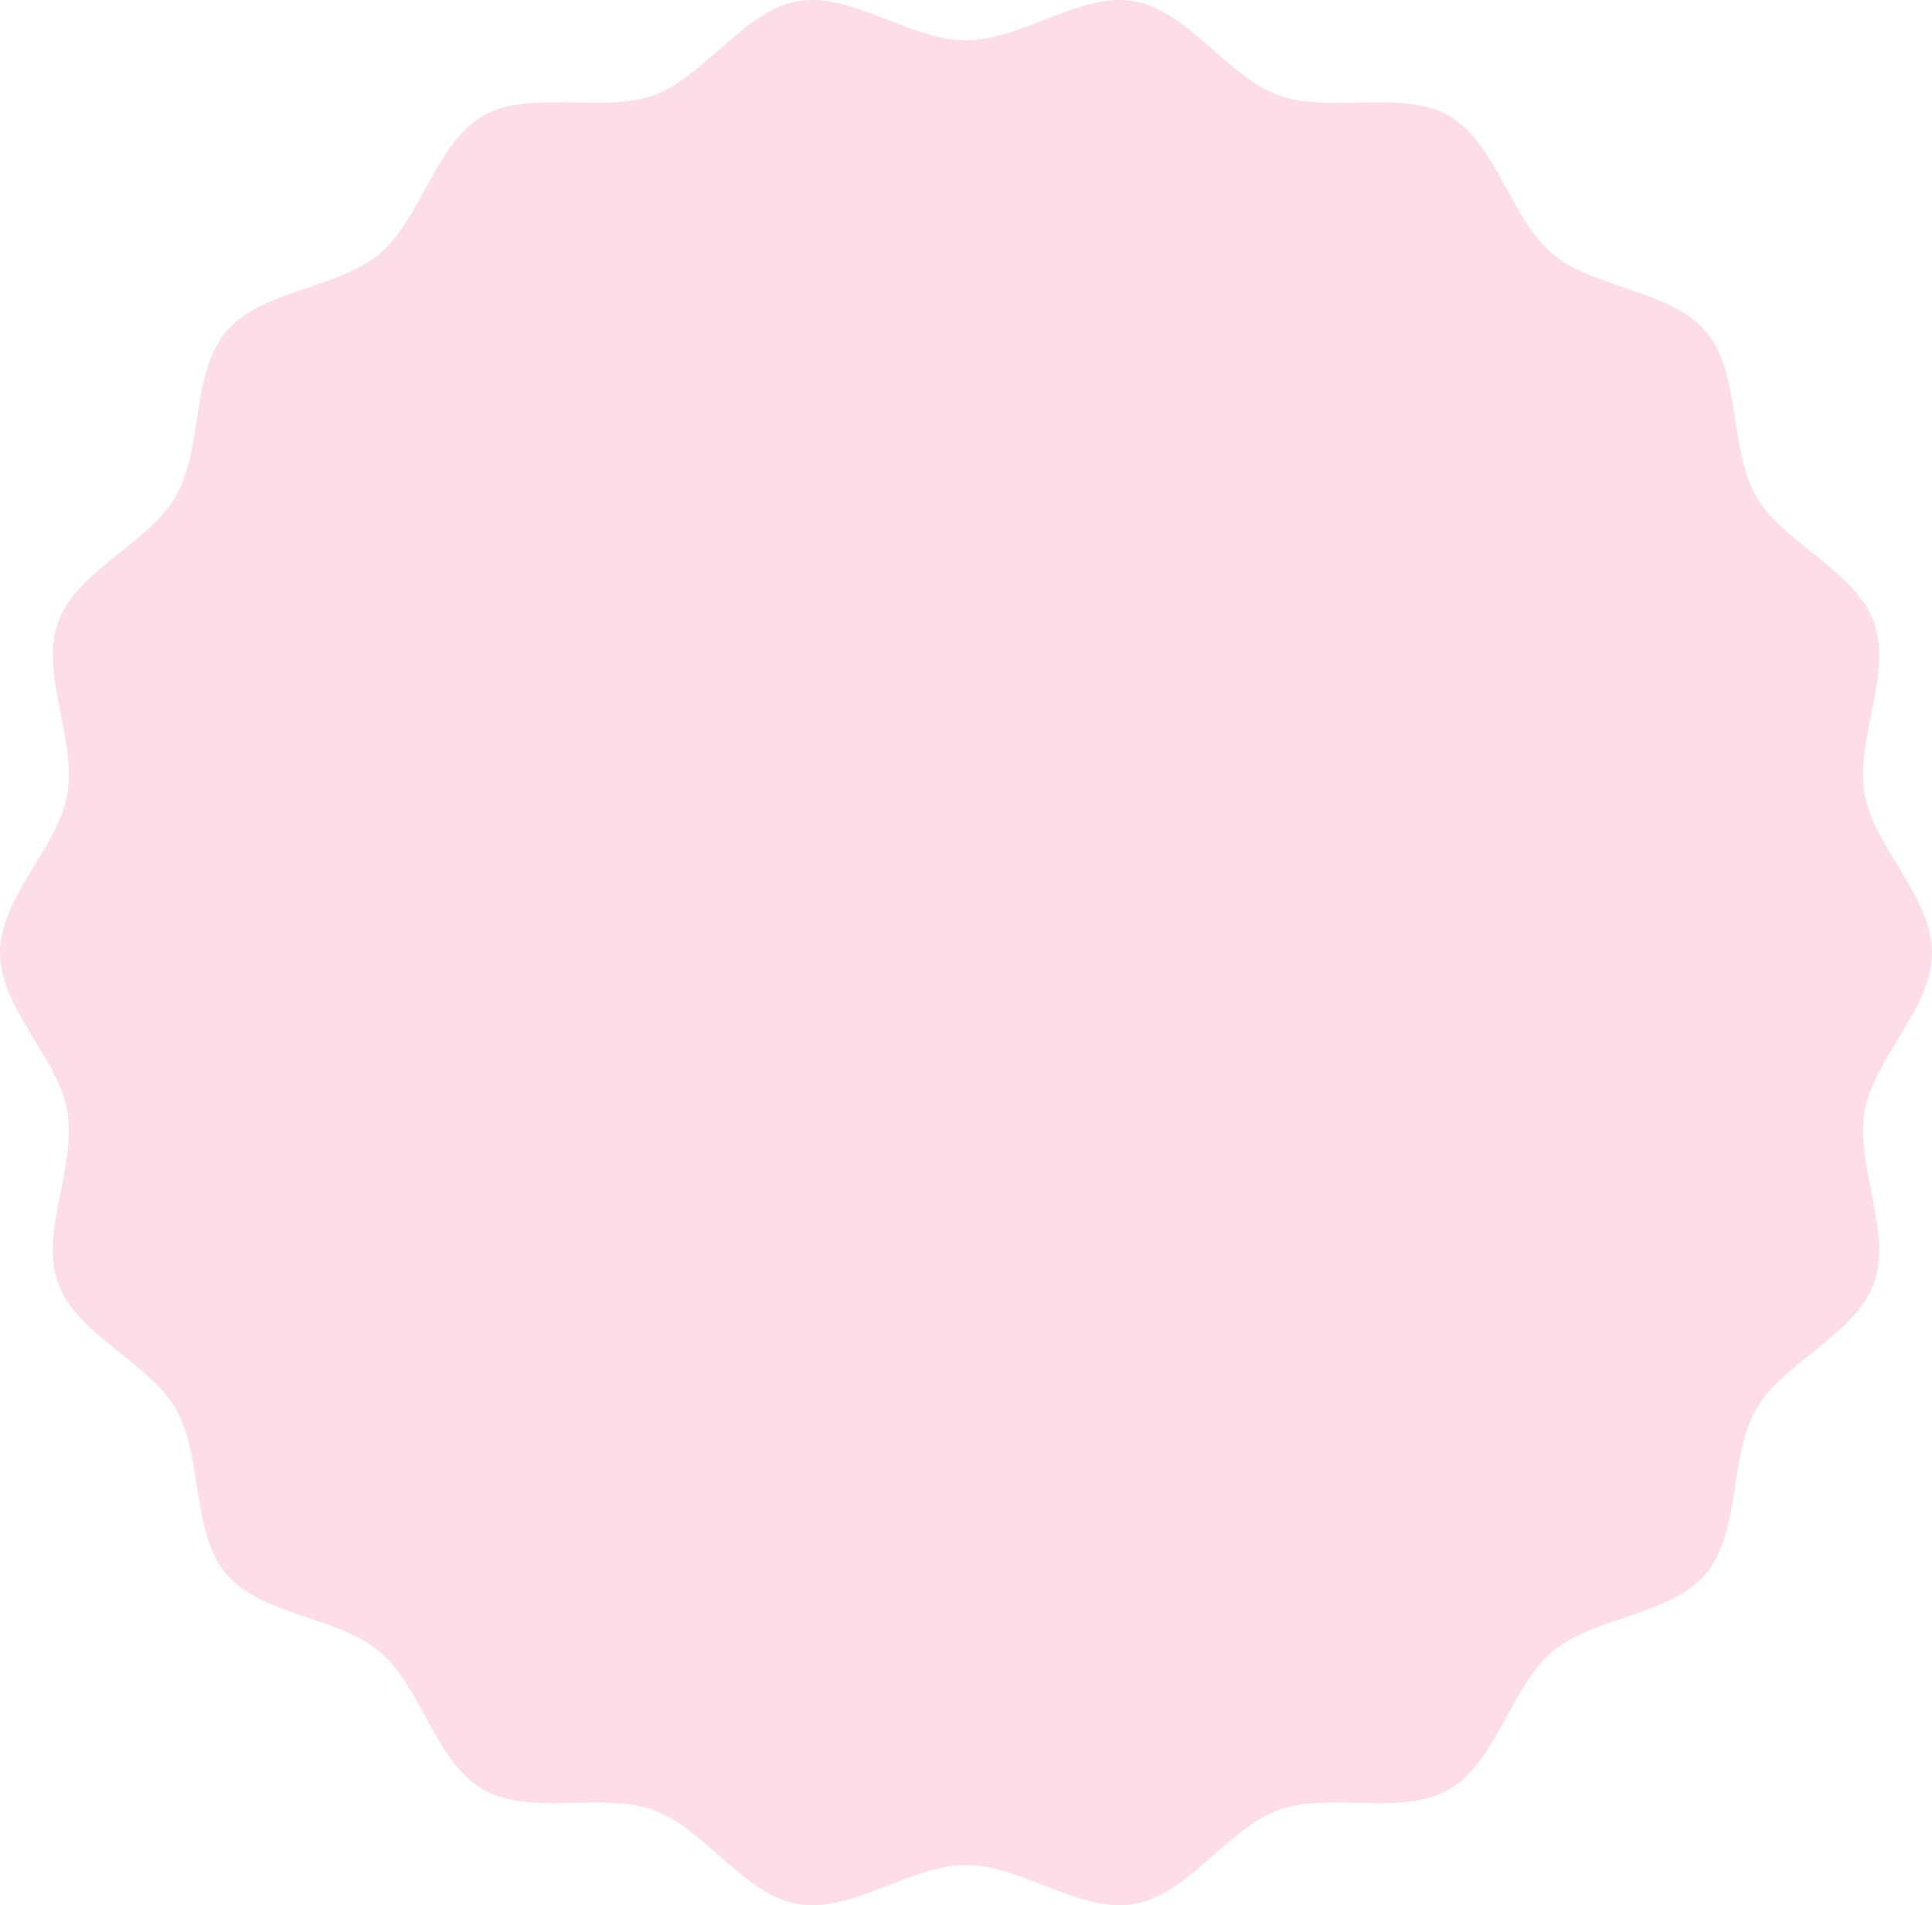 <?xml version="1.0" encoding="UTF-8"?>
<svg id="_レイヤー_2" data-name="レイヤー 2" xmlns="http://www.w3.org/2000/svg" viewBox="0 0 144 142.012">
  <defs>
    <style>
      .cls-1 {
        fill: #fddee8;
        stroke-width: 0px;
      }
    </style>
  </defs>
  <g id="design">
    <path class="cls-1" d="m144,71.006c0,4.147-4.331,7.865-5.022,11.814-.711,4.061,2.077,9.031.698,12.819-1.404,3.855-6.747,5.866-8.774,9.371-2.047,3.538-1.132,9.168-3.745,12.279s-8.327,3.19-11.447,5.811c-3.111,2.613-4.165,8.223-7.703,10.27-3.505,2.028-8.888.15-12.743,1.553-3.788,1.379-6.699,6.289-10.76,7.001-3.949.692-8.357-2.918-12.504-2.918s-8.555,3.609-12.504,2.918c-4.061-.711-6.972-5.622-10.76-7.001-3.855-1.404-9.238.474-12.743-1.554-3.538-2.047-4.592-7.657-7.703-10.27-3.12-2.621-8.826-2.691-11.447-5.811-2.613-3.111-1.698-8.741-3.745-12.279-2.028-3.505-7.371-5.516-8.774-9.371-1.379-3.788,1.409-8.757.698-12.818-.692-3.949-5.022-7.667-5.022-11.814s4.331-7.865,5.022-11.814c.711-4.061-2.077-9.031-.698-12.819,1.404-3.855,6.747-5.866,8.774-9.371,2.047-3.538,1.132-9.168,3.745-12.279s8.327-3.19,11.447-5.811c3.111-2.613,4.165-8.223,7.703-10.27,3.505-2.028,8.888-.15,12.743-1.553,3.788-1.379,6.699-6.289,10.76-7.001,3.949-.692,8.357,2.918,12.504,2.918S80.555-.604,84.504.088c4.061.711,6.972,5.622,10.76,7.001,3.855,1.404,9.238-.474,12.743,1.554,3.538,2.047,4.592,7.657,7.703,10.27,3.12,2.621,8.826,2.691,11.447,5.811s1.698,8.741,3.745,12.279c2.028,3.505,7.371,5.516,8.774,9.371,1.379,3.788-1.409,8.757-.698,12.818.692,3.949,5.022,7.667,5.022,11.814Z"/>
  </g>
</svg>